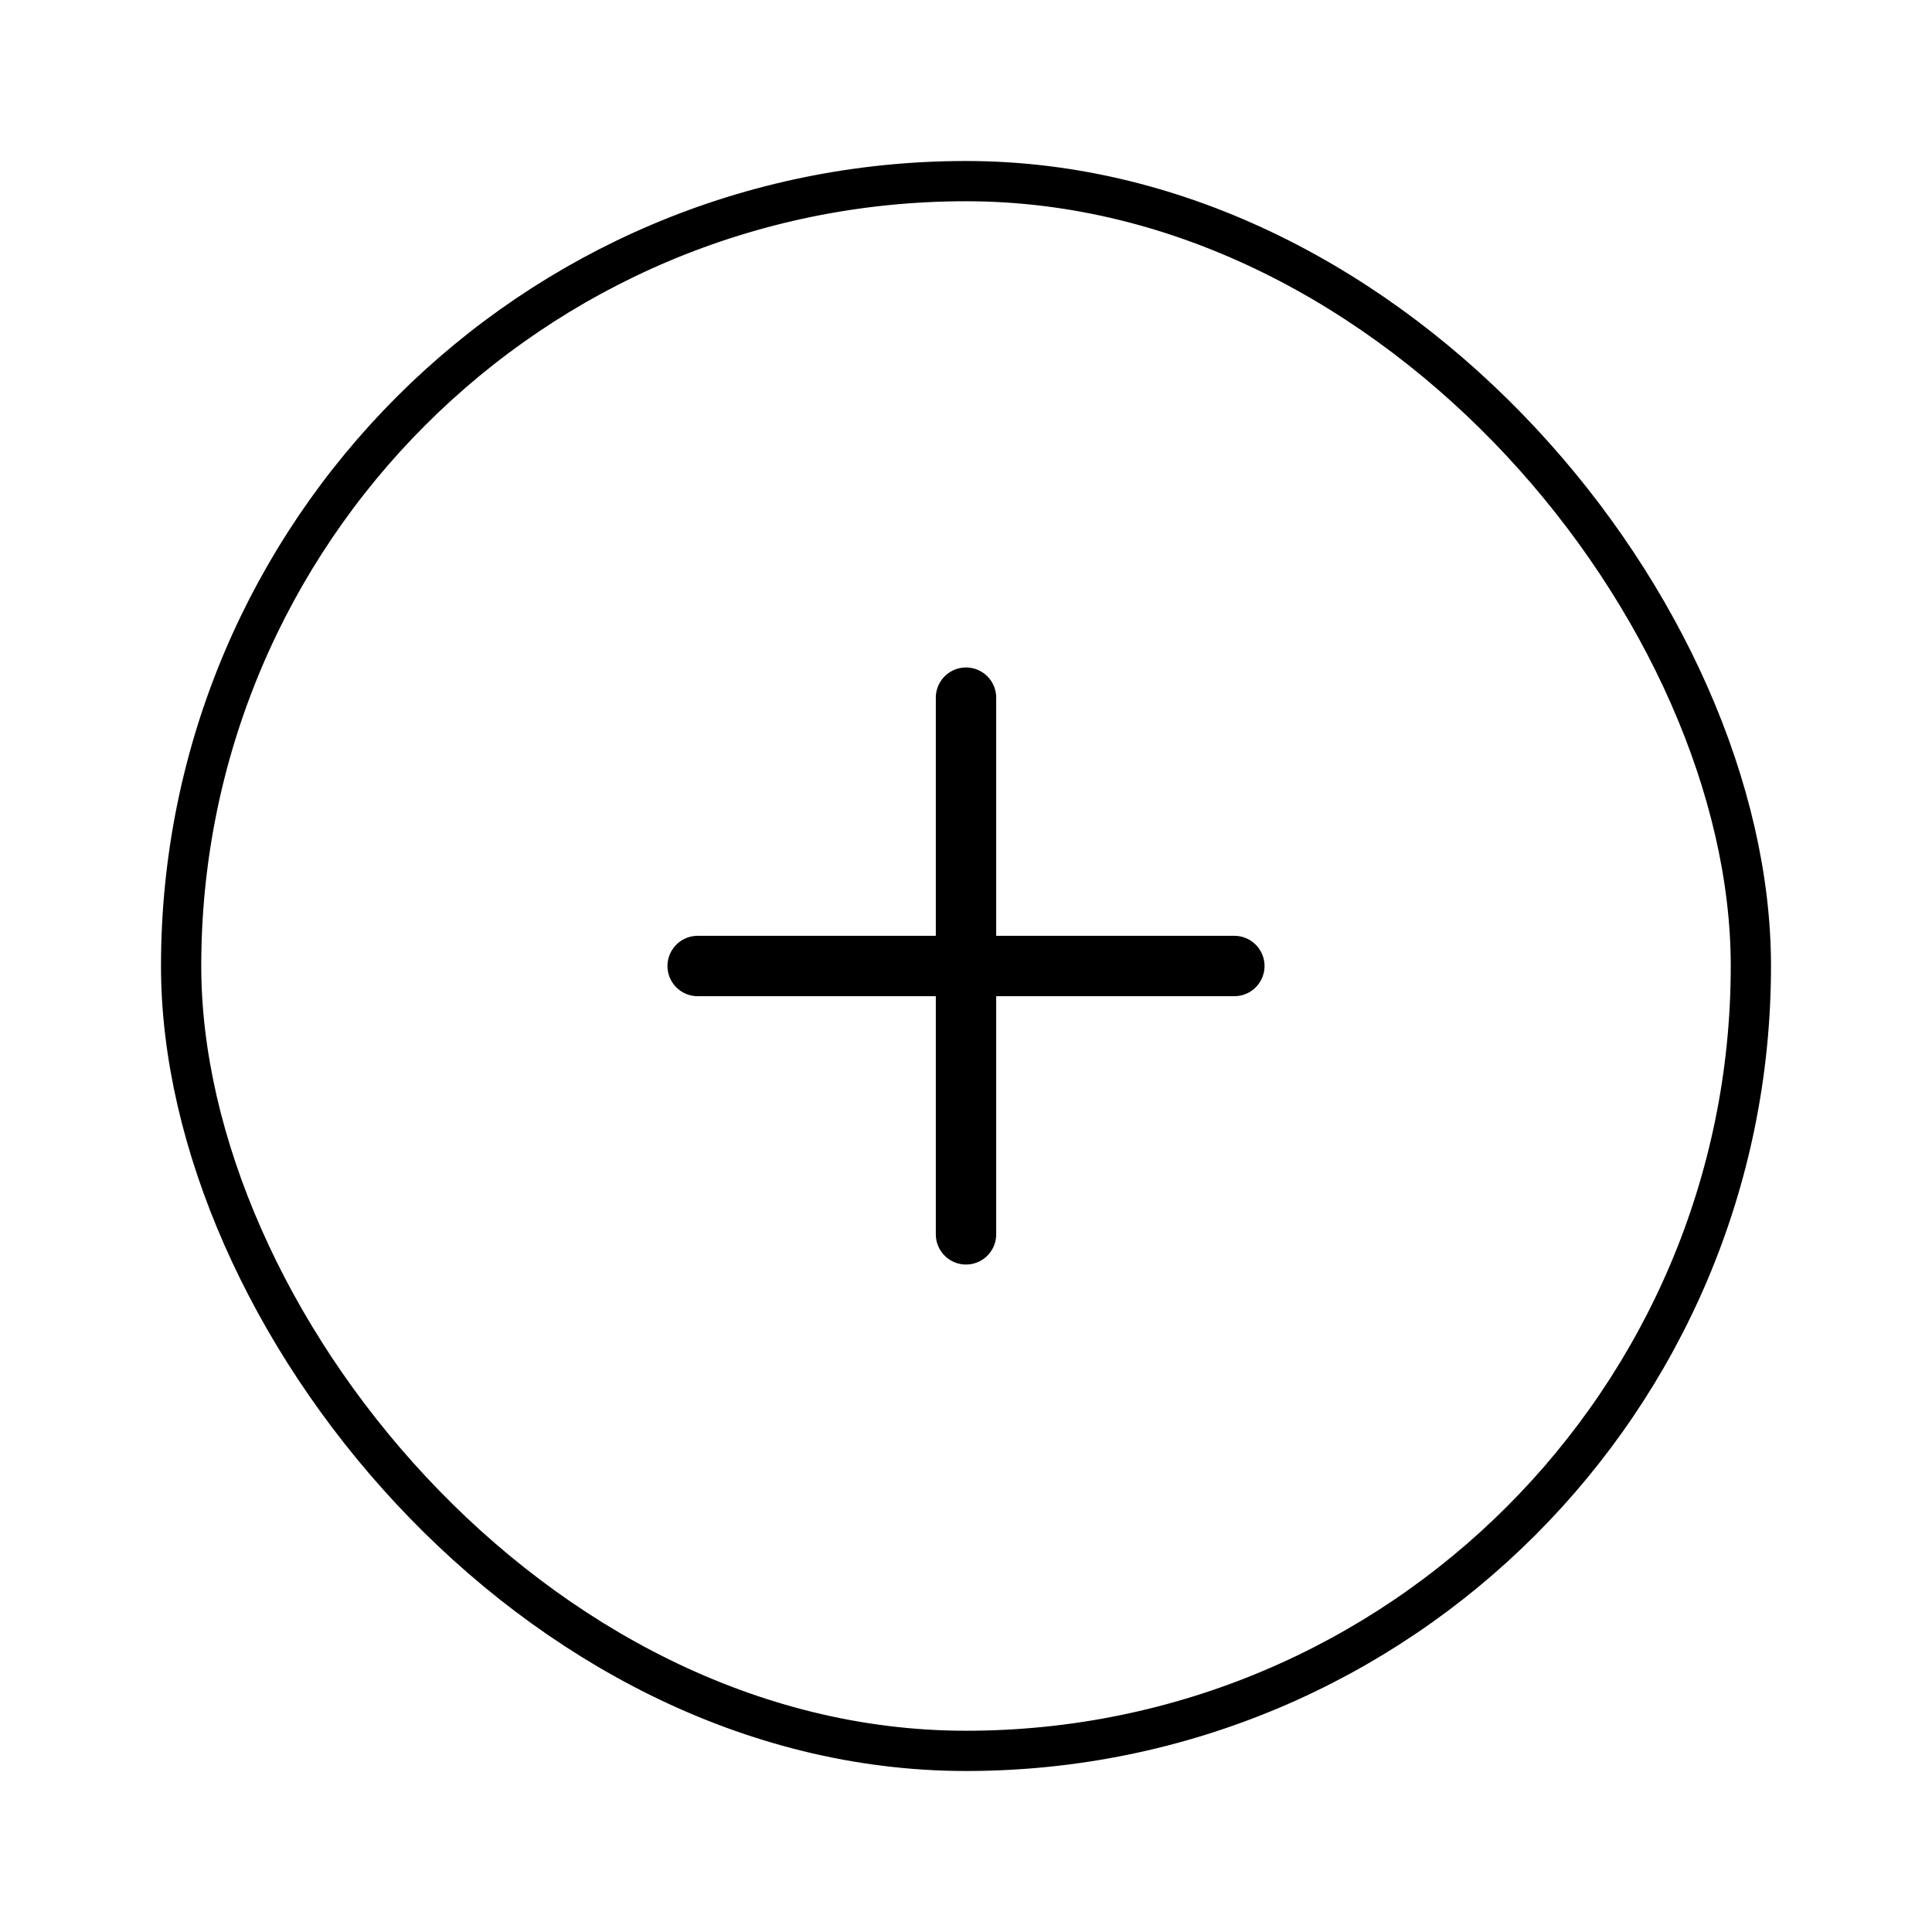 <svg width="48" height="48" viewBox="0 0 48 48" fill="none" xmlns="http://www.w3.org/2000/svg">
<rect x="4.5" y="4.5" width="39" height="39" rx="19.5" stroke="black"/>
<path d="M24 17.333V30.667" stroke="black" stroke-width="1.5" stroke-linecap="round" stroke-linejoin="round"/>
<path d="M30.667 24H17.333" stroke="black" stroke-width="1.5" stroke-linecap="round" stroke-linejoin="round"/>
</svg>
